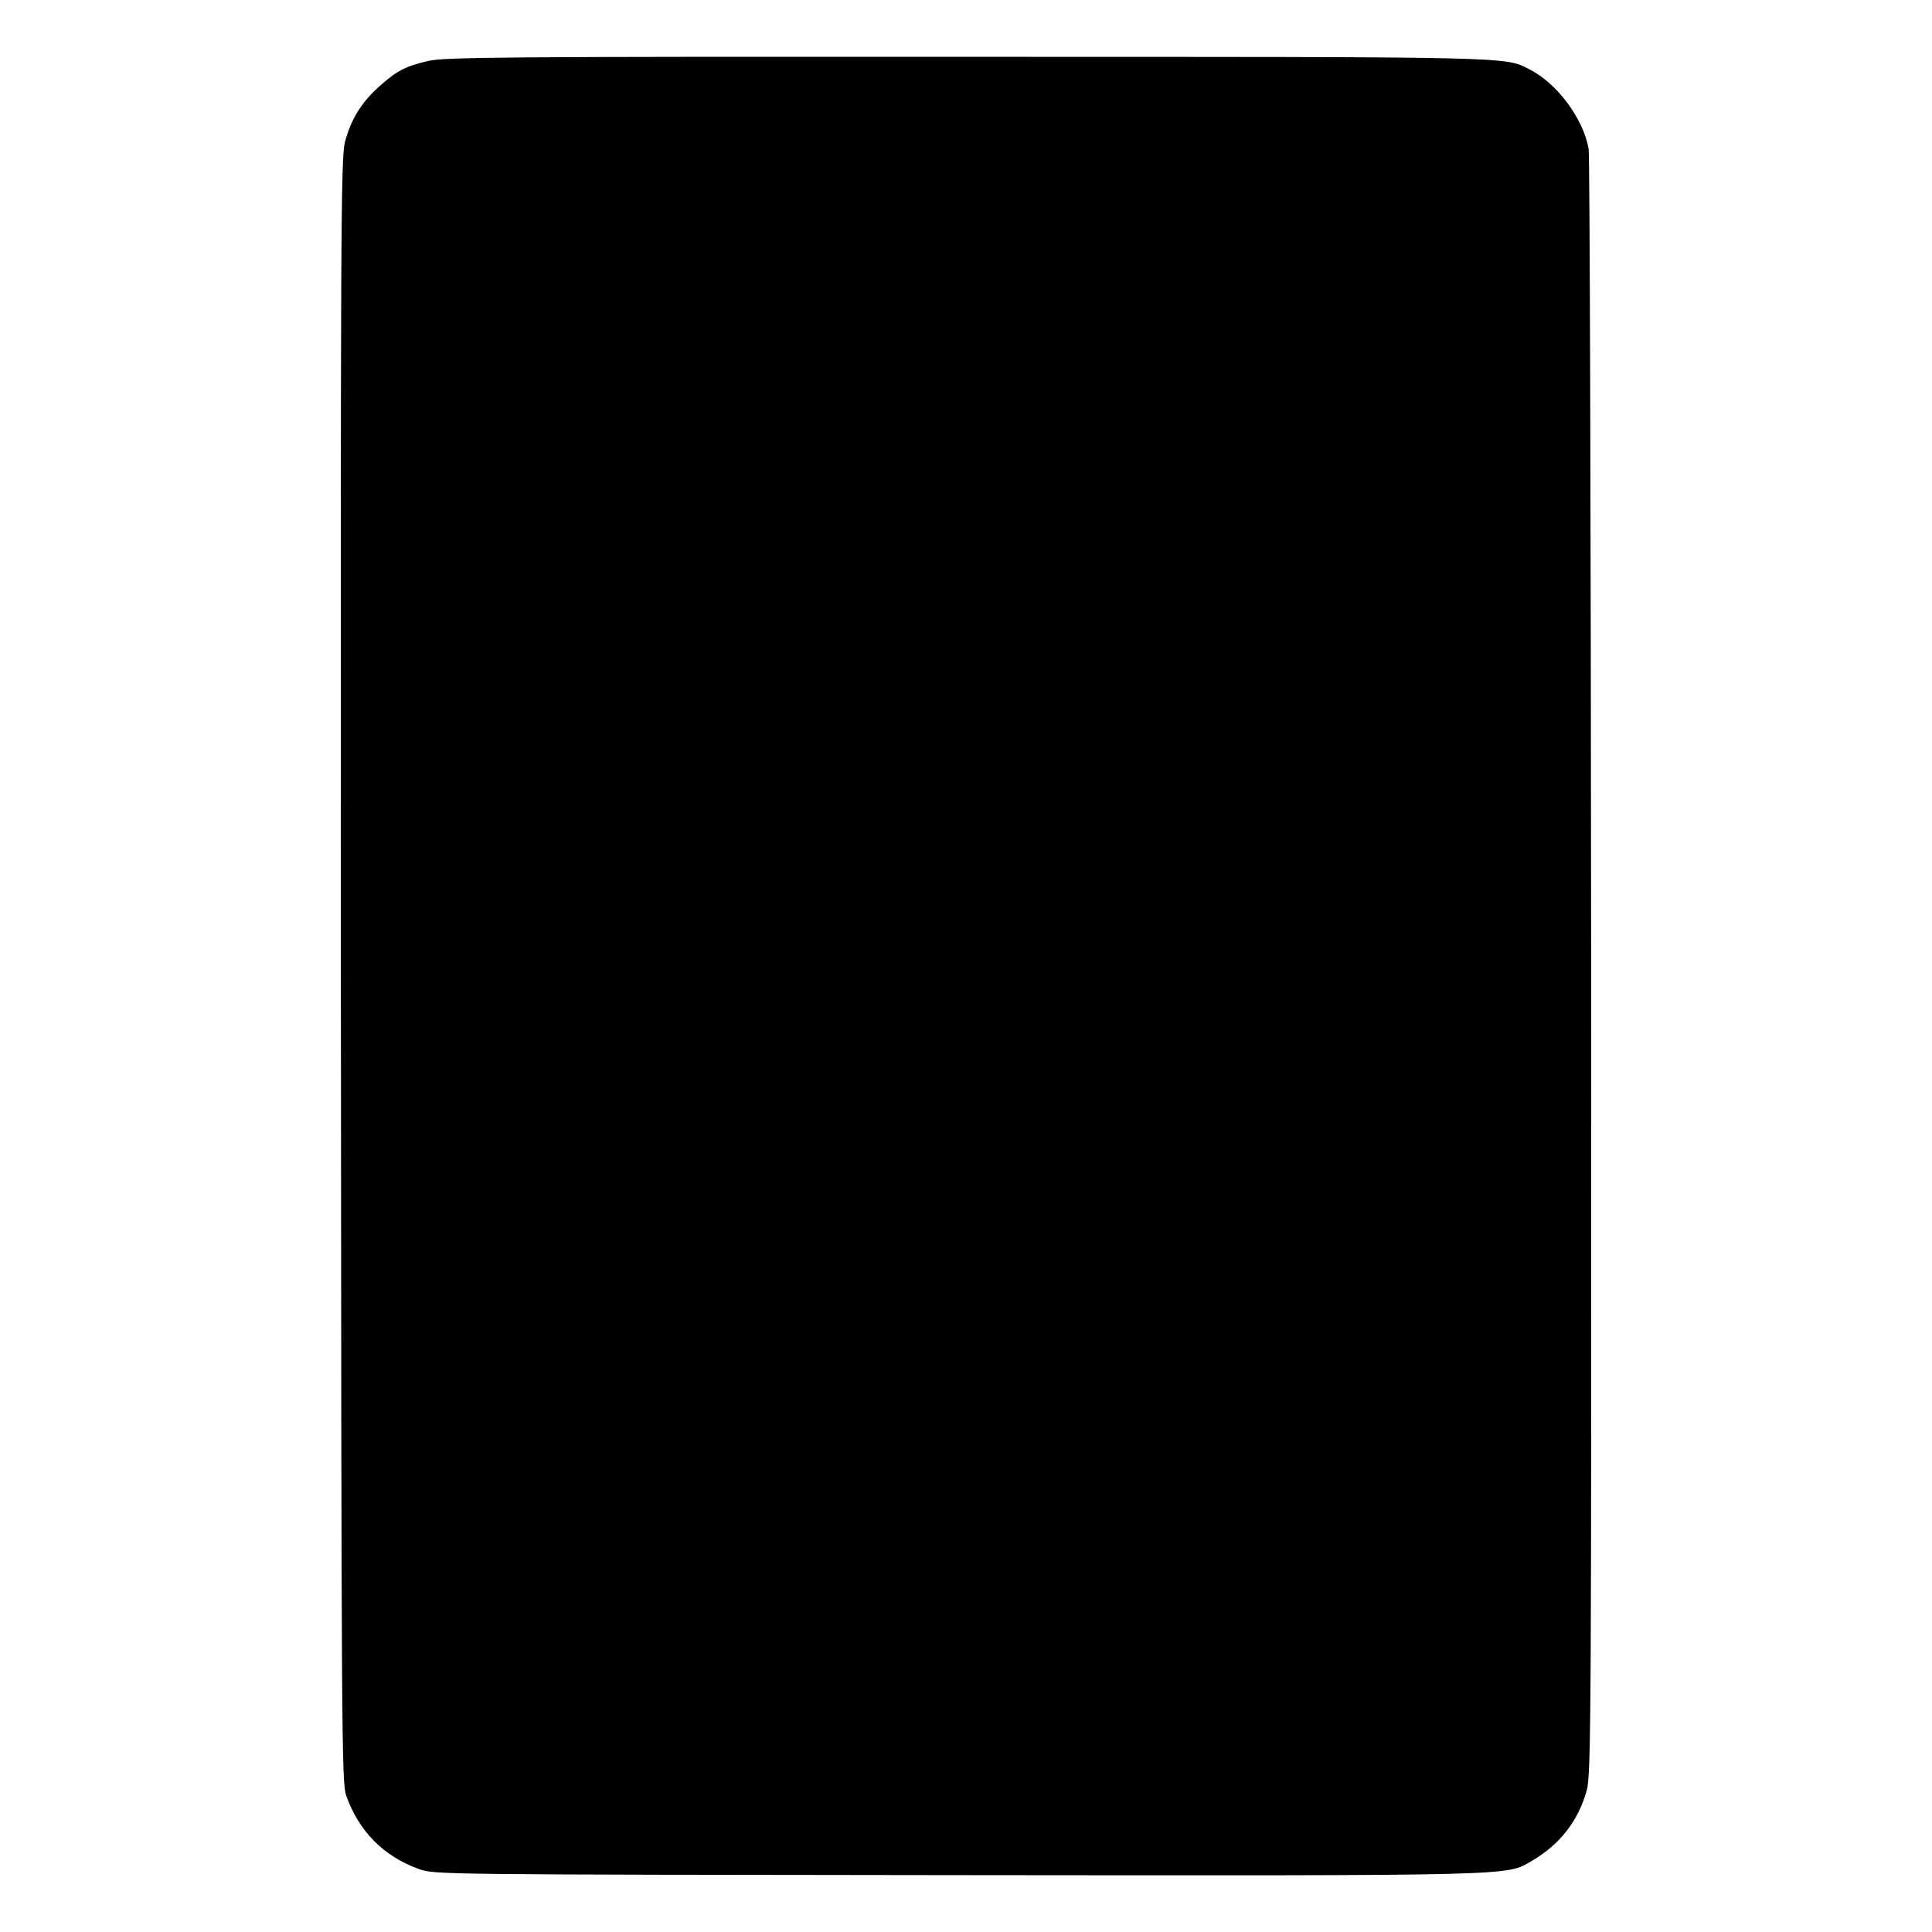 <svg version="1" xmlns="http://www.w3.org/2000/svg" width="933.333" height="933.333" viewBox="0 0 700 700"><path d="M155.1 22.1c-8.3 1.9-11.4 3.6-17.9 9.4-6.3 5.7-10 11.7-12.2 19.9-1.5 5.6-1.6 30.7-1.5 300.1.2 278.2.3 294.3 1.9 299 4.6 13 13.6 22.1 26.4 26.7 5.7 2 6.6 2 195.2 2.2 205 .2 198.5.3 207.9-5.1 10.3-6 16.9-14.5 20-25.6 1.6-5.8 1.7-26 1.6-298.2-.1-160.6-.5-294-.9-296.5-1.9-11-11.5-23.9-21.5-28.9-9.1-4.6-3.7-4.5-203.5-4.5-168.3-.1-189.7.1-195.5 1.5z"/></svg>